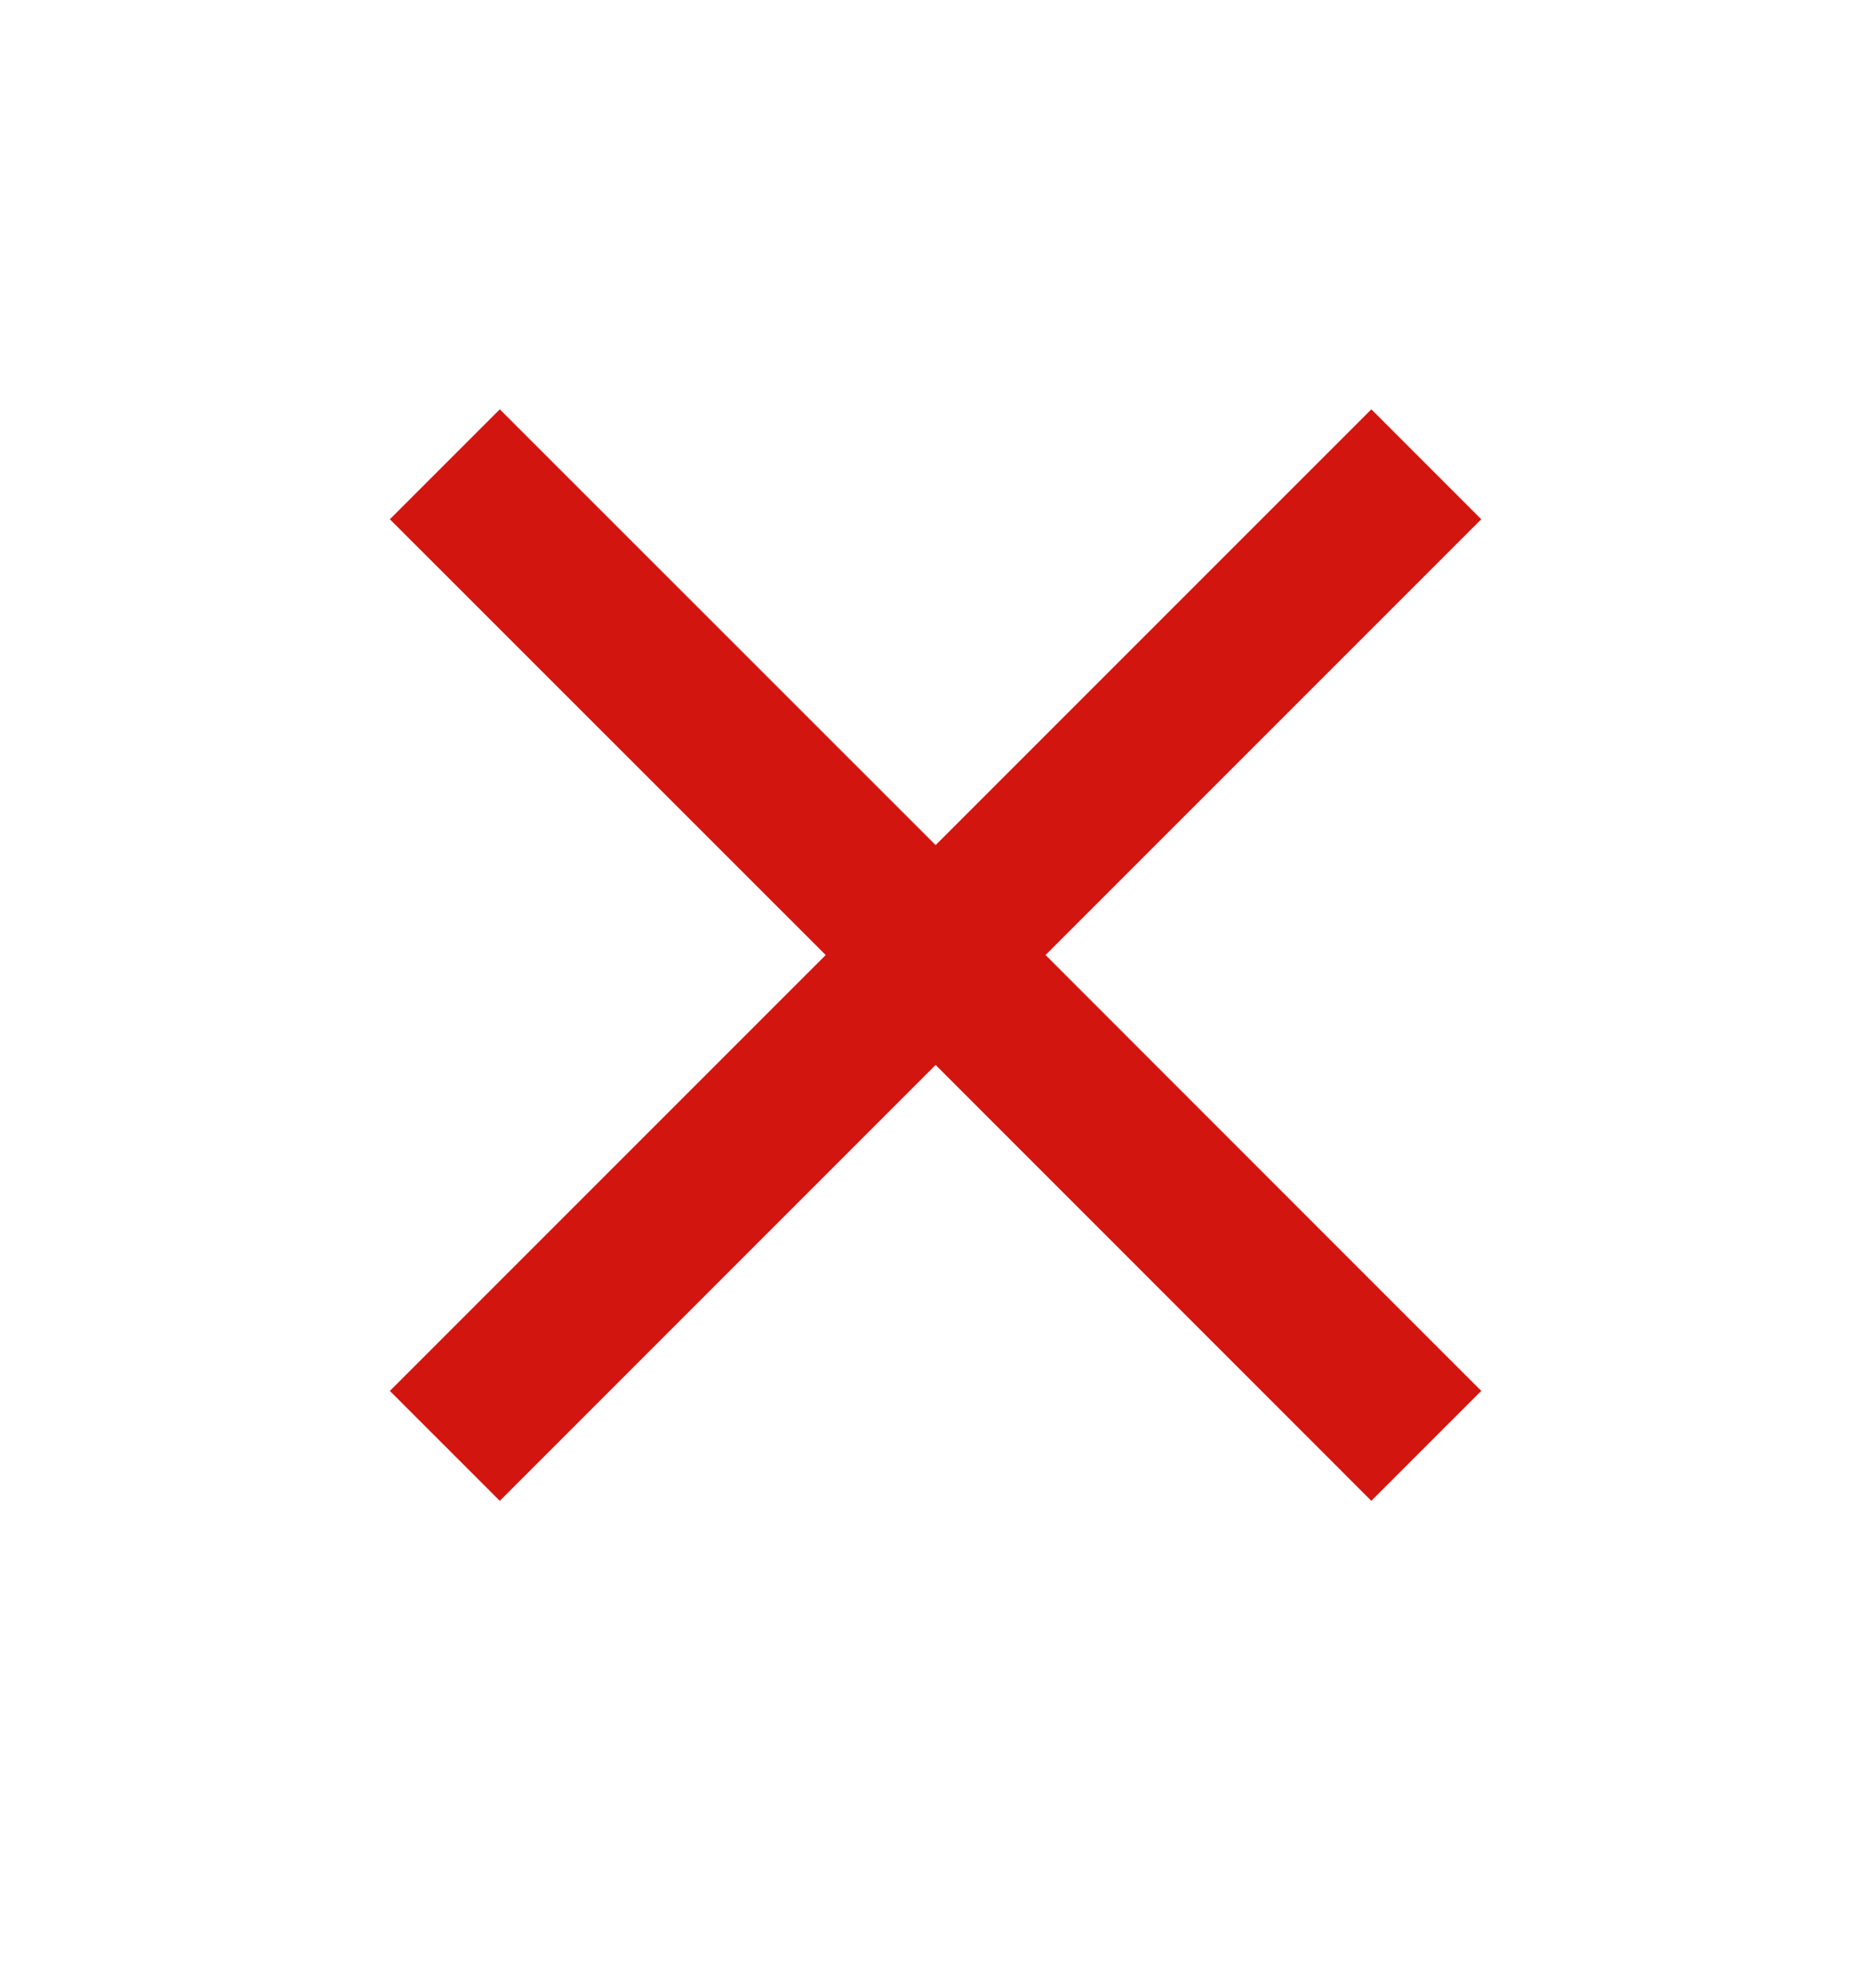 <svg width="16" height="17" viewBox="0 0 16 17" fill="none" xmlns="http://www.w3.org/2000/svg">
<path d="M12.667 4.44L11.727 3.5L8.001 7.226L4.274 3.5L3.334 4.44L7.061 8.166L3.334 11.893L4.274 12.833L8.001 9.106L11.727 12.833L12.667 11.893L8.941 8.166L12.667 4.44Z" fill="#D31510"/>
</svg>
